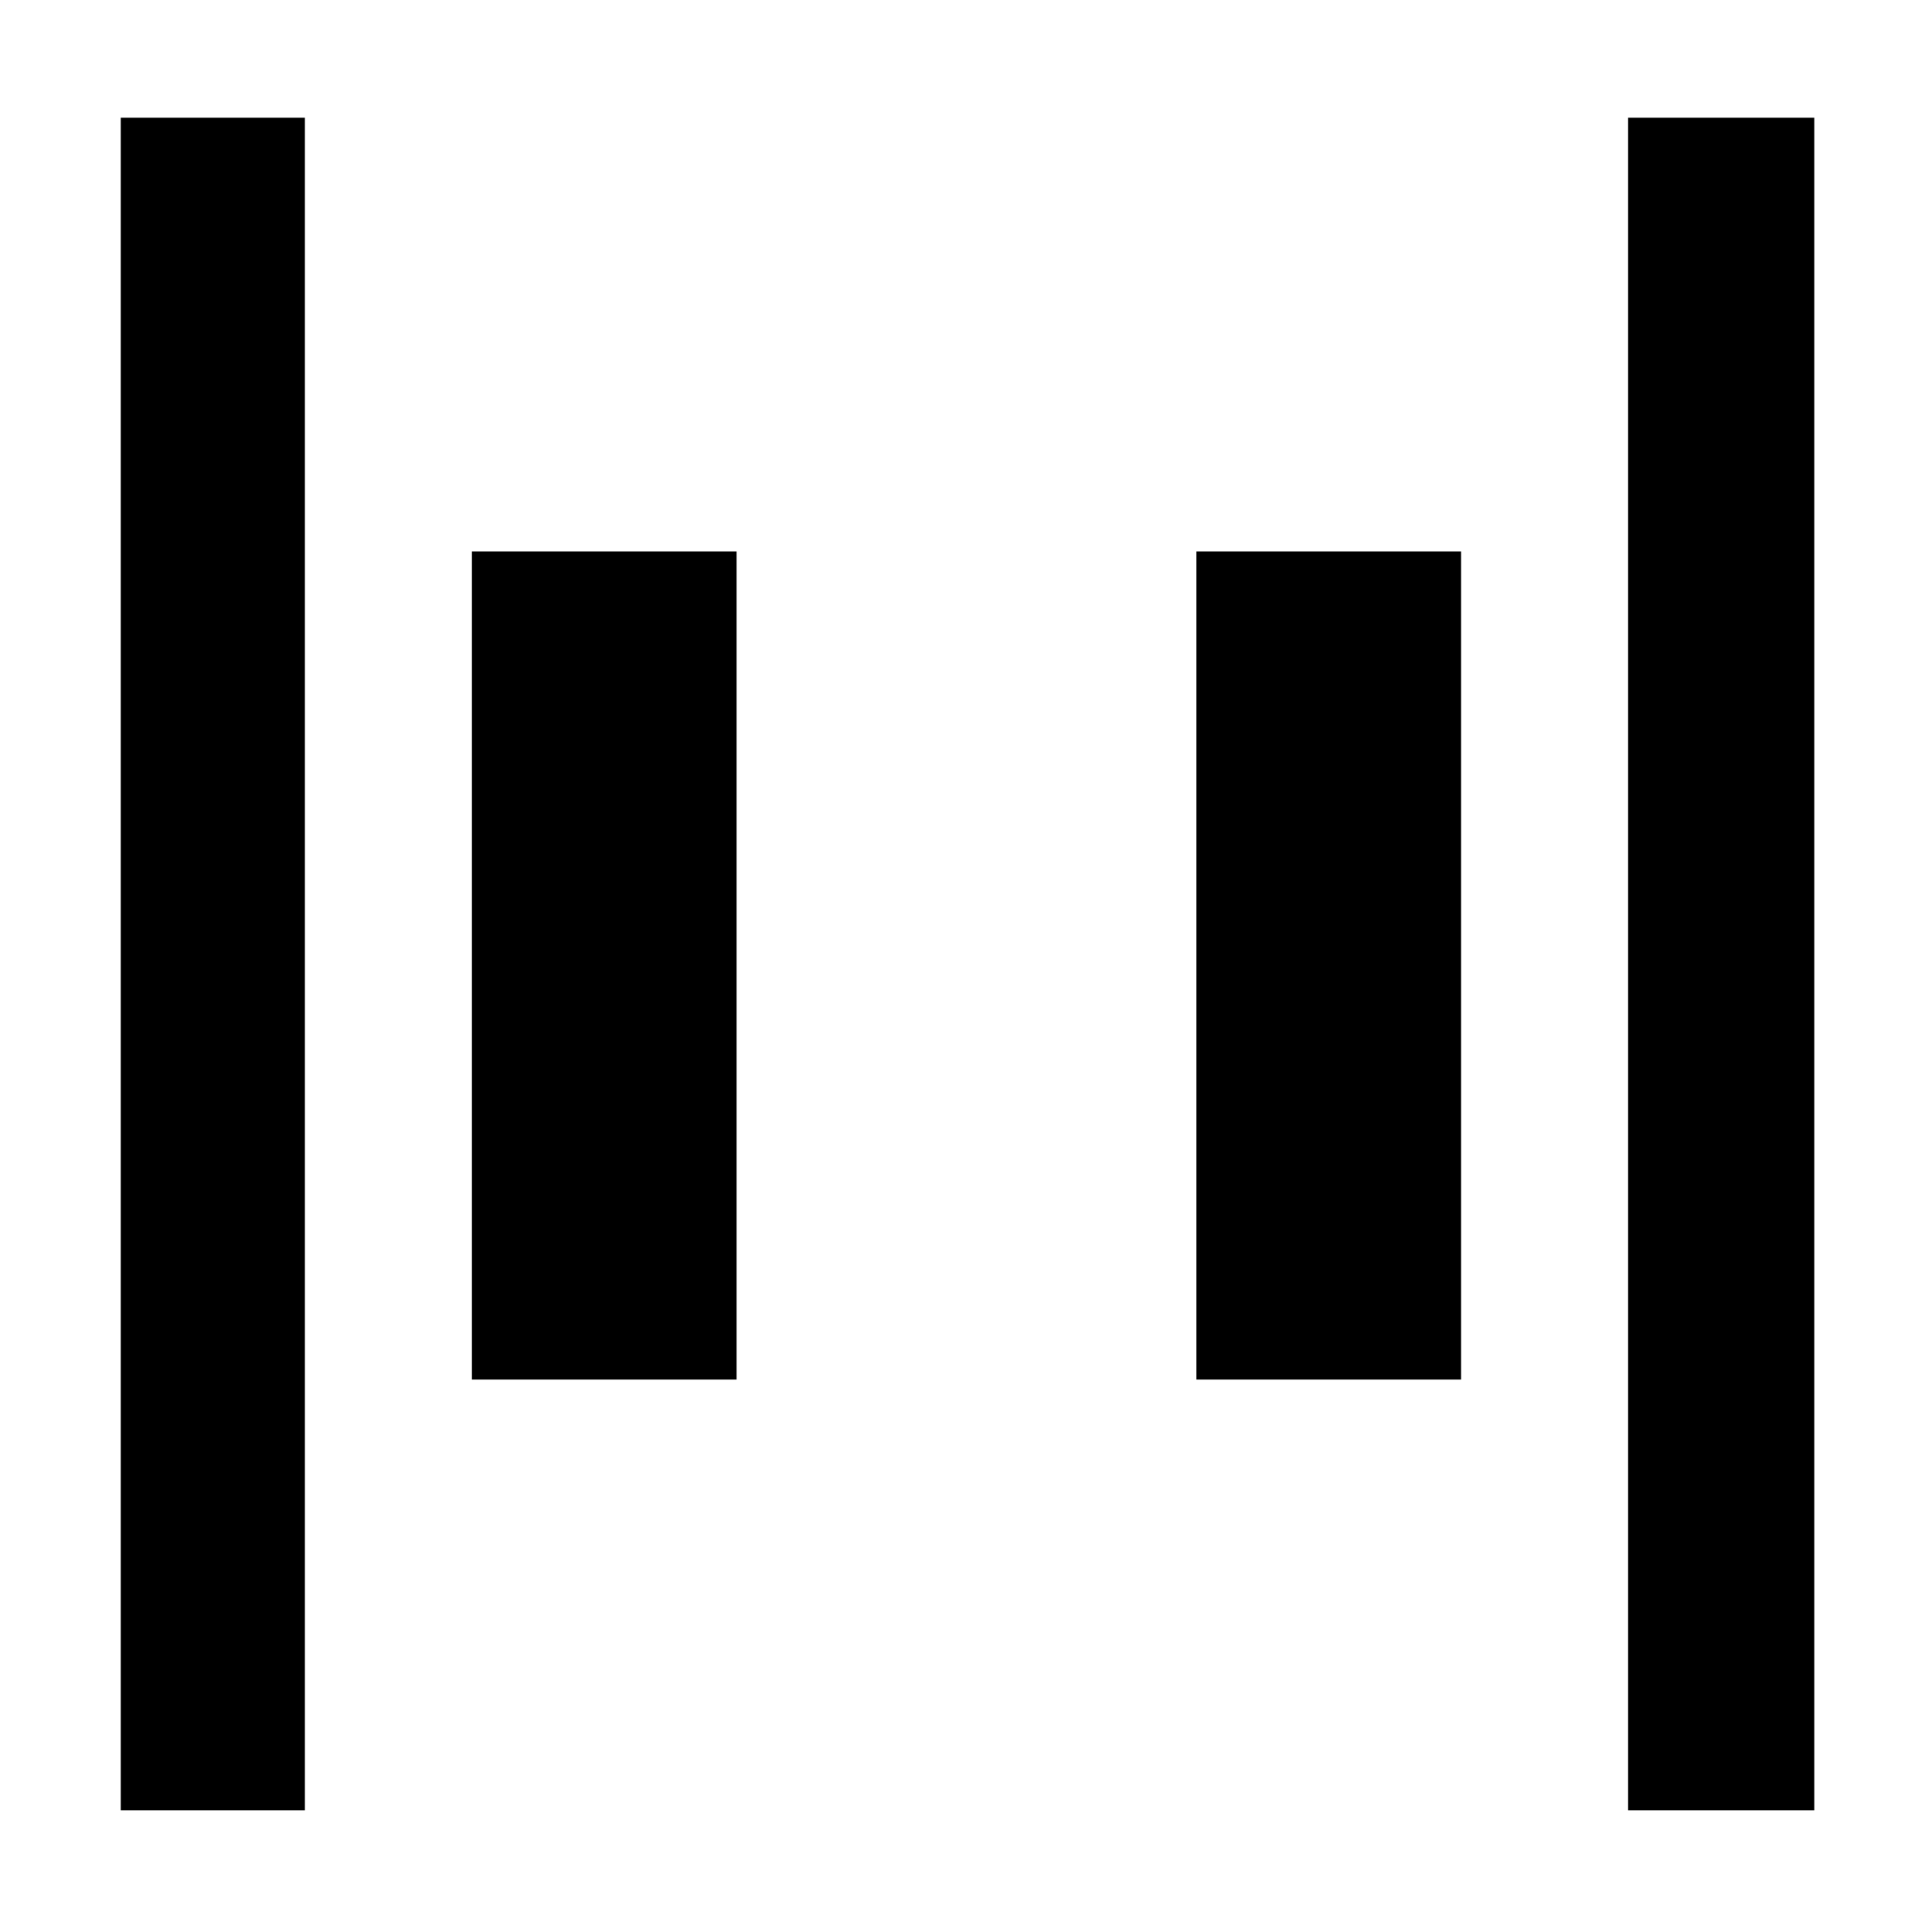 <svg xmlns="http://www.w3.org/2000/svg" height="48" viewBox="0 -960 960 960" width="48"><path d="M809-60.5v-841h92.5v841H809Zm-749 0v-841h91.5v841H60Zm534.5-214V-686H726v411.5H594.5Zm-360 0V-686H366v411.5H234.5Z"/></svg>